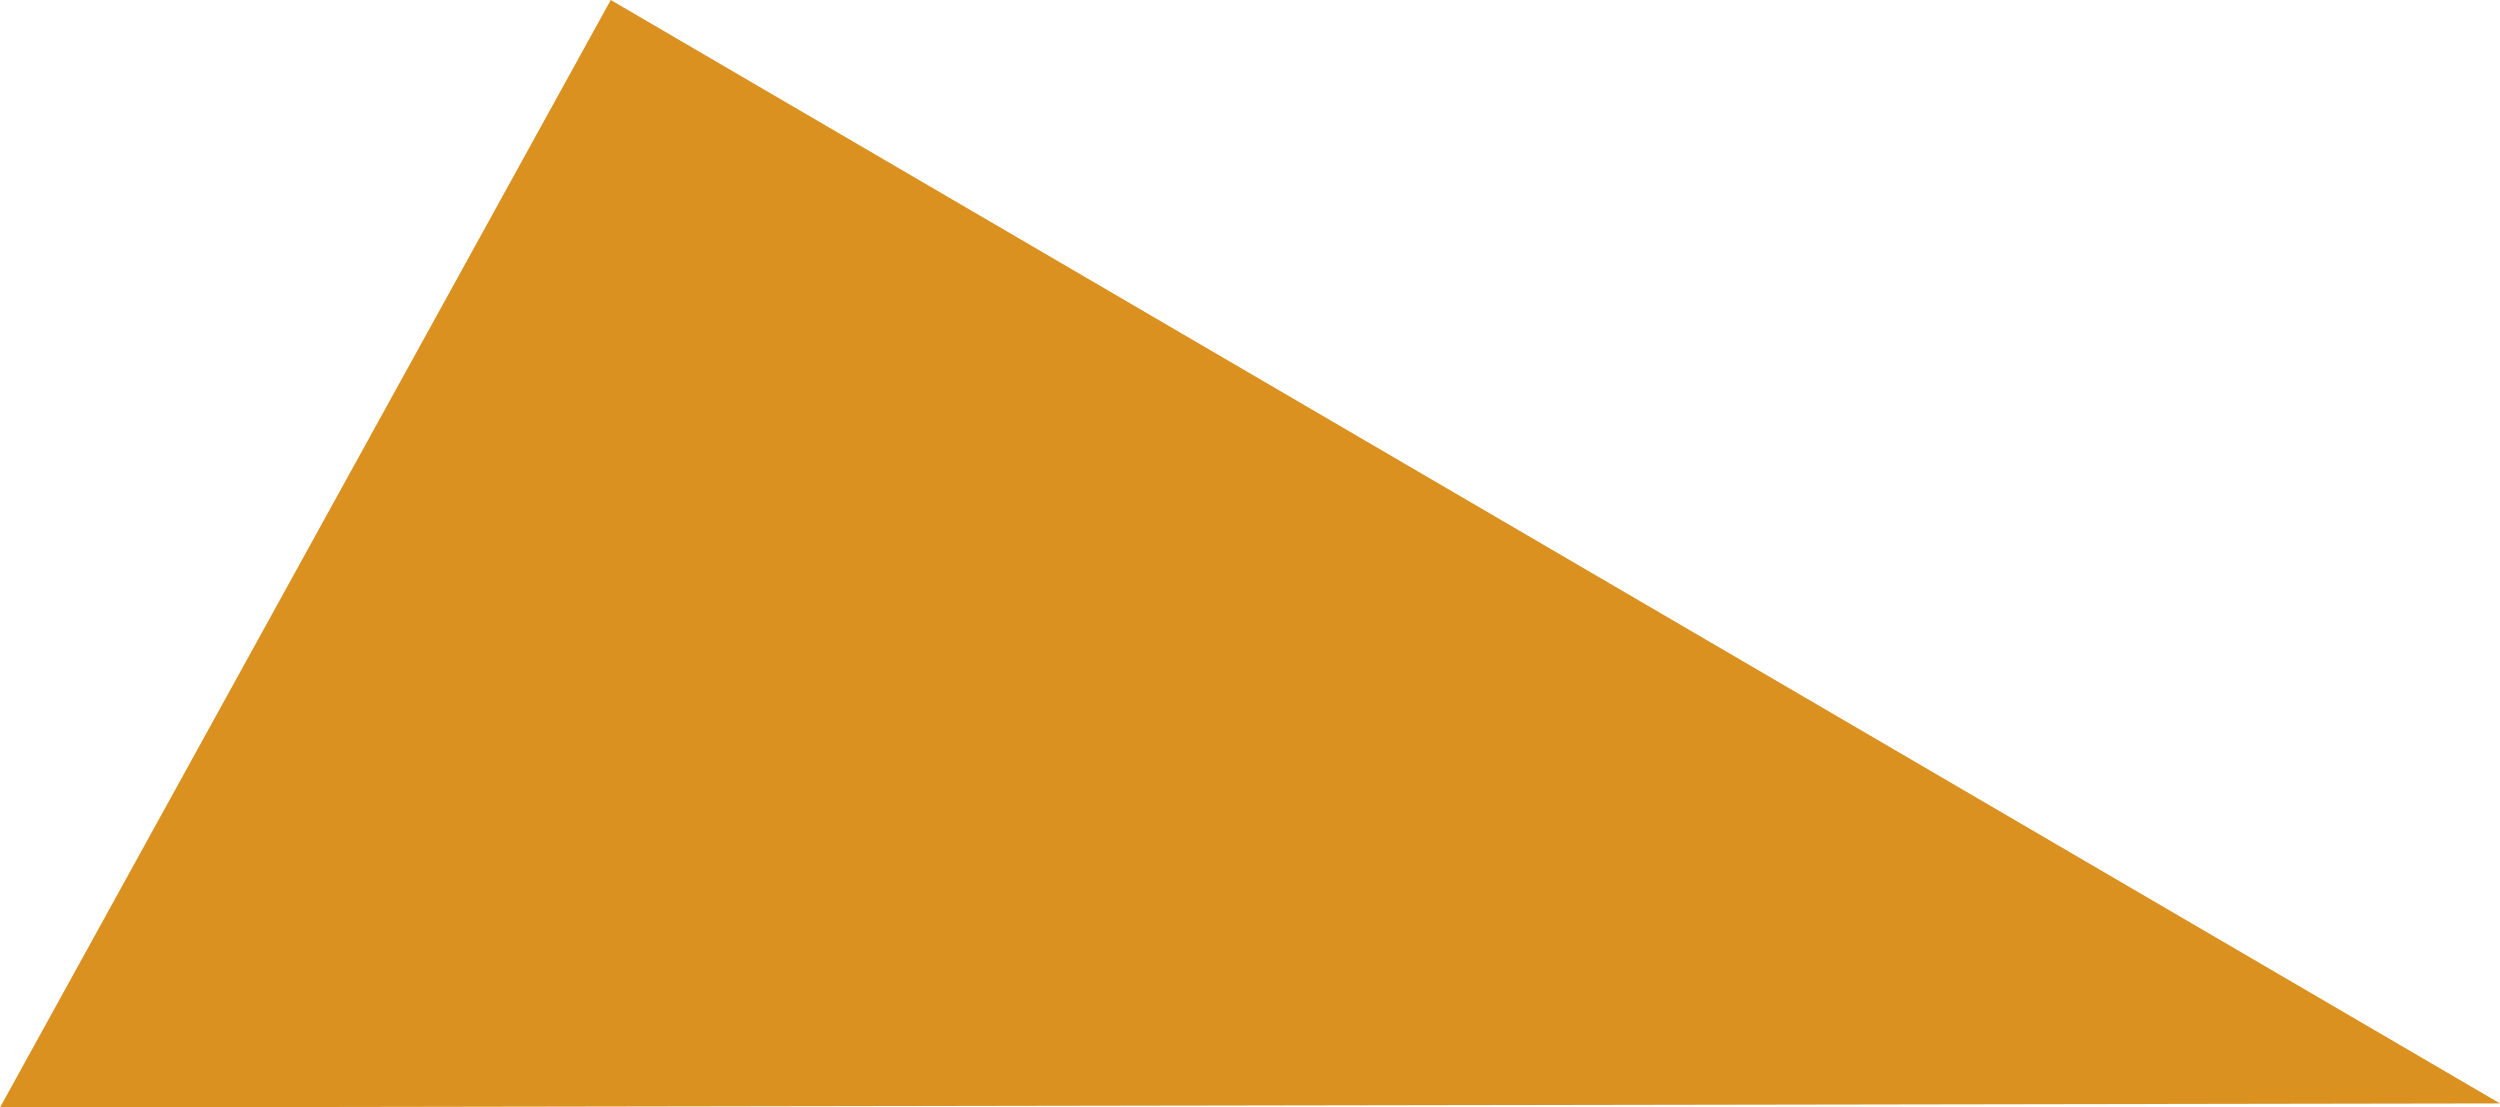<svg xmlns="http://www.w3.org/2000/svg" viewBox="0 0 1797.54 796.3"><defs><style>.cls-1{fill:#da911f;}</style></defs><title>home-mobile-stage</title><g id="Camada_2" data-name="Camada 2"><g id="Camada_2-2" data-name="Camada 2"><polygon class="cls-1" points="1797.54 793.38 439.14 0 0 796.3 1797.54 793.38"/></g></g></svg>